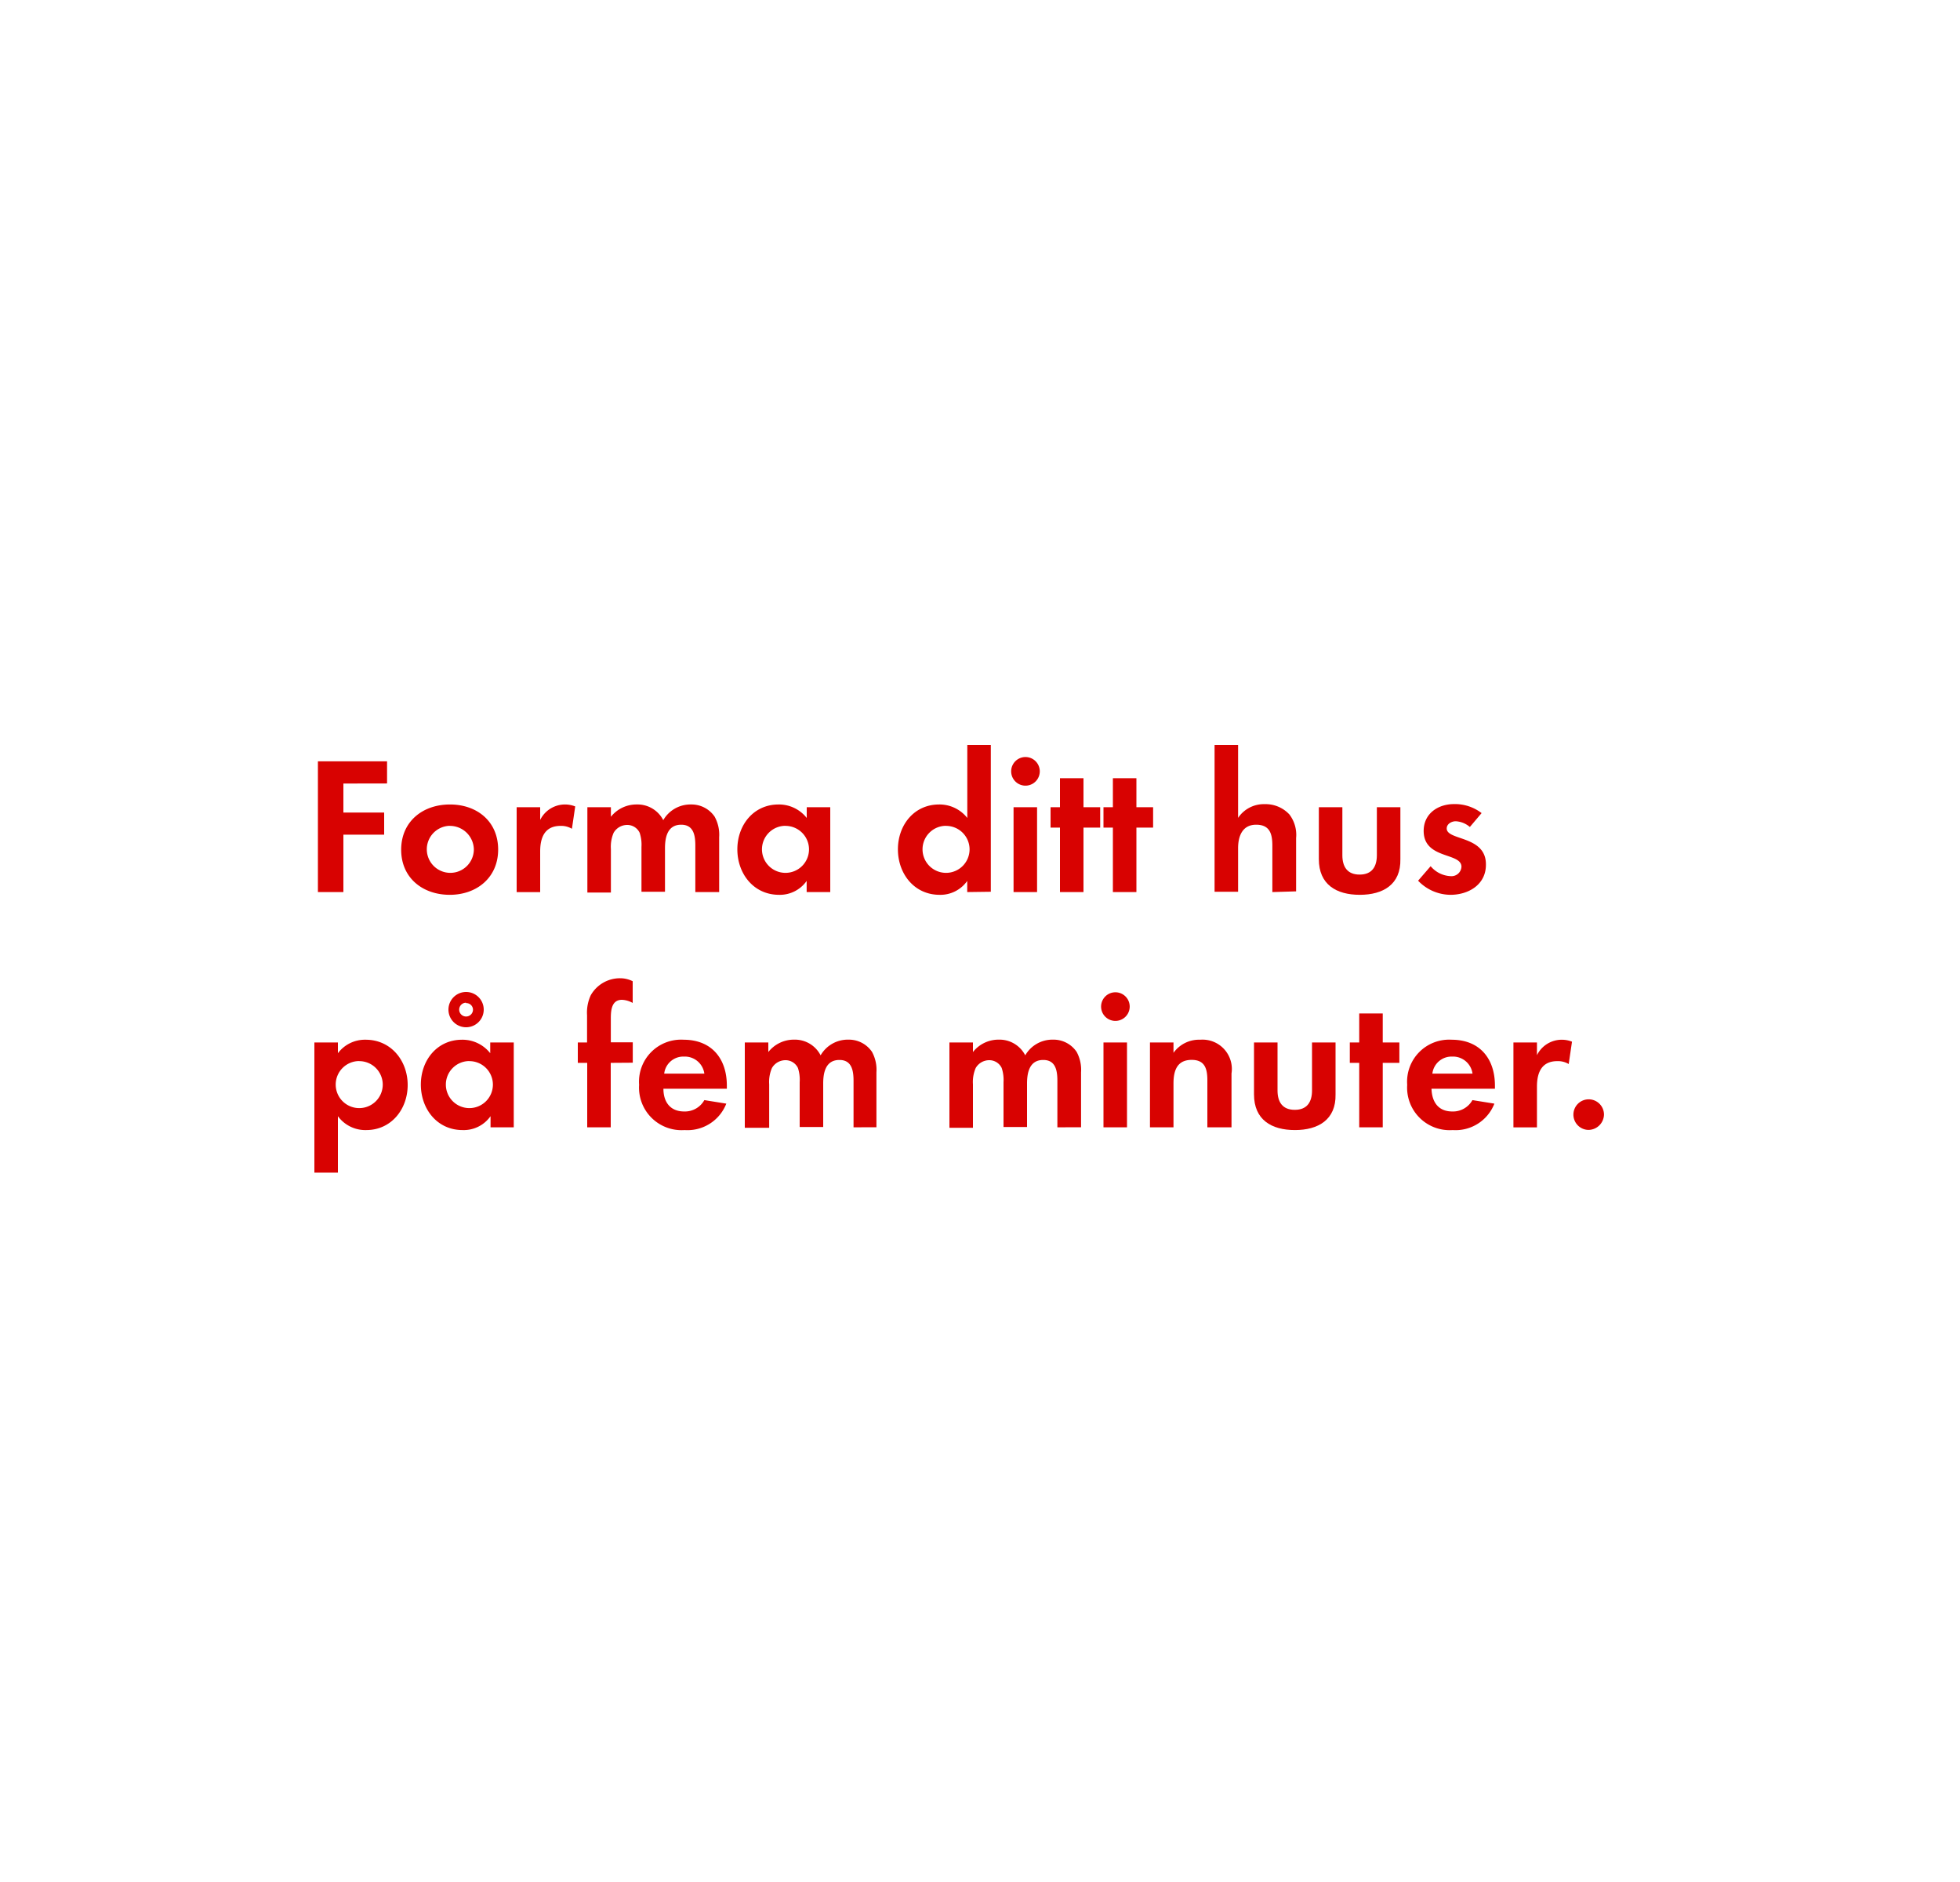 <svg id="Layer_1" data-name="Layer 1" xmlns="http://www.w3.org/2000/svg" viewBox="0 0 250 240"><defs><style>.cls-1{fill:#d80201;}</style></defs><title>text</title><path class="cls-1" d="M43.8,99.92v3.7H49v2.82H43.8v7.32H40.55V97.09h8.82v2.82Z"/><path class="cls-1" d="M57.37,114.11c-3.45,0-6.2-2.15-6.2-5.75s2.75-5.77,6.22-5.77,6.15,2.17,6.15,5.75S60.8,114.11,57.37,114.11Zm0-8.8a3,3,0,1,0,3.07,3A3.06,3.06,0,0,0,57.35,105.32Z"/><path class="cls-1" d="M72.95,105.69a2.68,2.68,0,0,0-1.45-.37c-2,0-2.6,1.45-2.6,3.25v5.2h-3V102.94h3v1.62a3.53,3.53,0,0,1,4.47-1.72Z"/><path class="cls-1" d="M88.69,113.76v-5.92c0-1.27-.2-2.67-1.8-2.67-1.77,0-2.07,1.63-2.07,3v5.55h-3V108a4.81,4.81,0,0,0-.23-1.8,1.75,1.75,0,0,0-1.62-1,2,2,0,0,0-1.7,1,4.5,4.5,0,0,0-.35,2.07v5.55h-3V102.94h3v1.22a4.16,4.16,0,0,1,3.3-1.57,3.68,3.68,0,0,1,3.38,2,4,4,0,0,1,3.55-2,3.56,3.56,0,0,1,3,1.55,4.77,4.77,0,0,1,.58,2.62v7Z"/><path class="cls-1" d="M102.89,113.76v-1.42a4.18,4.18,0,0,1-3.52,1.77c-3.25,0-5.32-2.7-5.32-5.8s2.07-5.72,5.25-5.72a4.51,4.51,0,0,1,3.6,1.72v-1.37h3v10.82Zm-2.7-8.45a3,3,0,1,0,3,3A3,3,0,0,0,100.2,105.32Z"/><path class="cls-1" d="M123.37,113.76v-1.42a4.18,4.18,0,0,1-3.52,1.77c-3.25,0-5.32-2.7-5.32-5.8s2.07-5.72,5.25-5.72a4.51,4.51,0,0,1,3.6,1.72V95h3v18.72Zm-2.7-8.45a3,3,0,1,0,3,3A3,3,0,0,0,120.67,105.32Z"/><path class="cls-1" d="M130.8,100.19a1.82,1.82,0,1,1,0-3.65,1.82,1.82,0,0,1,0,3.65Zm-1.52,13.57V102.94h3v10.82Z"/><path class="cls-1" d="M138.2,105.54v8.22h-3v-8.22H134v-2.6h1.2v-3.7h3v3.7h2.13v2.6Z"/><path class="cls-1" d="M144.95,105.54v8.22h-3v-8.22h-1.2v-2.6h1.2v-3.7h3v3.7h2.13v2.6Z"/><path class="cls-1" d="M162.29,113.76v-5.92c0-1.5-.32-2.67-2.07-2.67s-2.3,1.45-2.3,3v5.55h-3V95h3v9.3a3.94,3.94,0,0,1,3.4-1.75,4.13,4.13,0,0,1,3.15,1.32,4.29,4.29,0,0,1,.85,3v6.8Z"/><path class="cls-1" d="M173.44,114.11c-3,0-5.22-1.32-5.22-4.55v-6.62h3v6.12c0,1.47.63,2.47,2.2,2.47s2.2-1,2.2-2.47v-6.12h3v6.62C178.69,112.79,176.42,114.11,173.44,114.11Z"/><path class="cls-1" d="M185,114.11a5.76,5.76,0,0,1-4.12-1.8l1.6-1.85a3.52,3.52,0,0,0,2.55,1.27,1.27,1.27,0,0,0,1.38-1.2c0-1.85-4.82-.92-4.82-4.57,0-2.2,1.82-3.42,3.87-3.42a5.58,5.58,0,0,1,3.52,1.15l-1.5,1.77a3,3,0,0,0-1.8-.73c-.52,0-1.15.33-1.15.92,0,1.57,5,.88,5,4.57C189.57,112.76,187.37,114.11,185,114.11Z"/><path class="cls-1" d="M46.72,144.11a4.33,4.33,0,0,1-3.62-1.77v7.2h-3v-16.6h3v1.37a4.31,4.31,0,0,1,3.55-1.72c3.22,0,5.35,2.67,5.35,5.77S49.9,144.11,46.72,144.11Zm-.9-8.8a3,3,0,1,0,3,3A3,3,0,0,0,45.82,135.32Z"/><path class="cls-1" d="M62.57,143.76v-1.42A4.18,4.18,0,0,1,59,144.11c-3.25,0-5.32-2.7-5.32-5.8s2.07-5.72,5.25-5.72a4.51,4.51,0,0,1,3.6,1.72v-1.37h3v10.82Zm-2.7-8.45a3,3,0,1,0,3,3A3,3,0,0,0,59.87,135.32ZM59.45,131a2.25,2.25,0,0,1,0-4.5,2.25,2.25,0,0,1,0,4.5Zm0-3.13a.88.88,0,1,0,.88.88A.85.85,0,0,0,59.45,127.92Z"/><path class="cls-1" d="M77.9,135.54v8.22h-3v-8.22H73.7v-2.6h1.18v-3.47a5.26,5.26,0,0,1,.47-2.55,4.28,4.28,0,0,1,3.75-2.17,3.58,3.58,0,0,1,1.6.38v2.77a3,3,0,0,0-1.37-.4c-1.35,0-1.42,1.4-1.42,2.42v3h2.8v2.6Z"/><path class="cls-1" d="M84.62,138.84c0,1.67.85,2.9,2.65,2.9a2.84,2.84,0,0,0,2.57-1.45l2.8.45a5.31,5.31,0,0,1-5.32,3.37,5.42,5.42,0,0,1-5.8-5.77,5.36,5.36,0,0,1,5.67-5.75c3.57,0,5.52,2.4,5.52,5.85v.4Zm2.62-4.1a2.45,2.45,0,0,0-2.52,2.17h5.12A2.51,2.51,0,0,0,87.25,134.74Z"/><path class="cls-1" d="M108.87,143.76v-5.92c0-1.27-.2-2.67-1.8-2.67-1.77,0-2.07,1.63-2.07,3v5.55h-3V138a4.83,4.83,0,0,0-.22-1.8,1.75,1.75,0,0,0-1.62-1,2,2,0,0,0-1.7,1,4.49,4.49,0,0,0-.35,2.07v5.55H95V132.94h3v1.22a4.15,4.15,0,0,1,3.3-1.58,3.68,3.68,0,0,1,3.37,2,4,4,0,0,1,3.55-2,3.56,3.56,0,0,1,3,1.55,4.77,4.77,0,0,1,.57,2.62v7Z"/><path class="cls-1" d="M134.87,143.76v-5.92c0-1.27-.2-2.67-1.8-2.67-1.77,0-2.07,1.63-2.07,3v5.55h-3V138a4.81,4.81,0,0,0-.23-1.8,1.75,1.75,0,0,0-1.62-1,2,2,0,0,0-1.7,1,4.49,4.49,0,0,0-.35,2.07v5.55h-3V132.94h3v1.22a4.15,4.15,0,0,1,3.3-1.58,3.68,3.68,0,0,1,3.37,2,4,4,0,0,1,3.55-2,3.56,3.56,0,0,1,3,1.55,4.77,4.77,0,0,1,.57,2.62v7Z"/><path class="cls-1" d="M142.27,130.19a1.82,1.82,0,1,1,0-3.65,1.82,1.82,0,0,1,0,3.65Zm-1.52,13.57V132.94h3v10.82Z"/><path class="cls-1" d="M154,143.76v-6c0-1.47-.32-2.6-2-2.6-1.87,0-2.32,1.38-2.32,3v5.6h-3V132.94h3v1.32a4,4,0,0,1,3.4-1.67,3.74,3.74,0,0,1,4,4.3v6.87Z"/><path class="cls-1" d="M165.17,144.11c-3,0-5.22-1.32-5.22-4.55v-6.62h3v6.12c0,1.47.63,2.47,2.2,2.47s2.2-1,2.2-2.47v-6.12h3v6.62C170.42,142.79,168.14,144.11,165.17,144.11Z"/><path class="cls-1" d="M176.37,135.54v8.22h-3v-8.22h-1.2v-2.6h1.2v-3.7h3v3.7h2.12v2.6Z"/><path class="cls-1" d="M182.59,138.84c.05,1.67.85,2.9,2.65,2.9a2.84,2.84,0,0,0,2.57-1.45l2.8.45a5.31,5.31,0,0,1-5.32,3.37,5.42,5.42,0,0,1-5.8-5.77,5.36,5.36,0,0,1,5.67-5.75c3.57,0,5.52,2.4,5.52,5.85v.4Zm2.63-4.1a2.46,2.46,0,0,0-2.52,2.17h5.12A2.51,2.51,0,0,0,185.22,134.74Z"/><path class="cls-1" d="M200.09,135.69a2.67,2.67,0,0,0-1.45-.37c-2,0-2.6,1.45-2.6,3.25v5.2h-3V132.94h3v1.62a3.53,3.53,0,0,1,4.47-1.72Z"/><path class="cls-1" d="M202.59,144.09a1.95,1.95,0,1,1,2-1.95A2,2,0,0,1,202.59,144.09Z"/></svg>